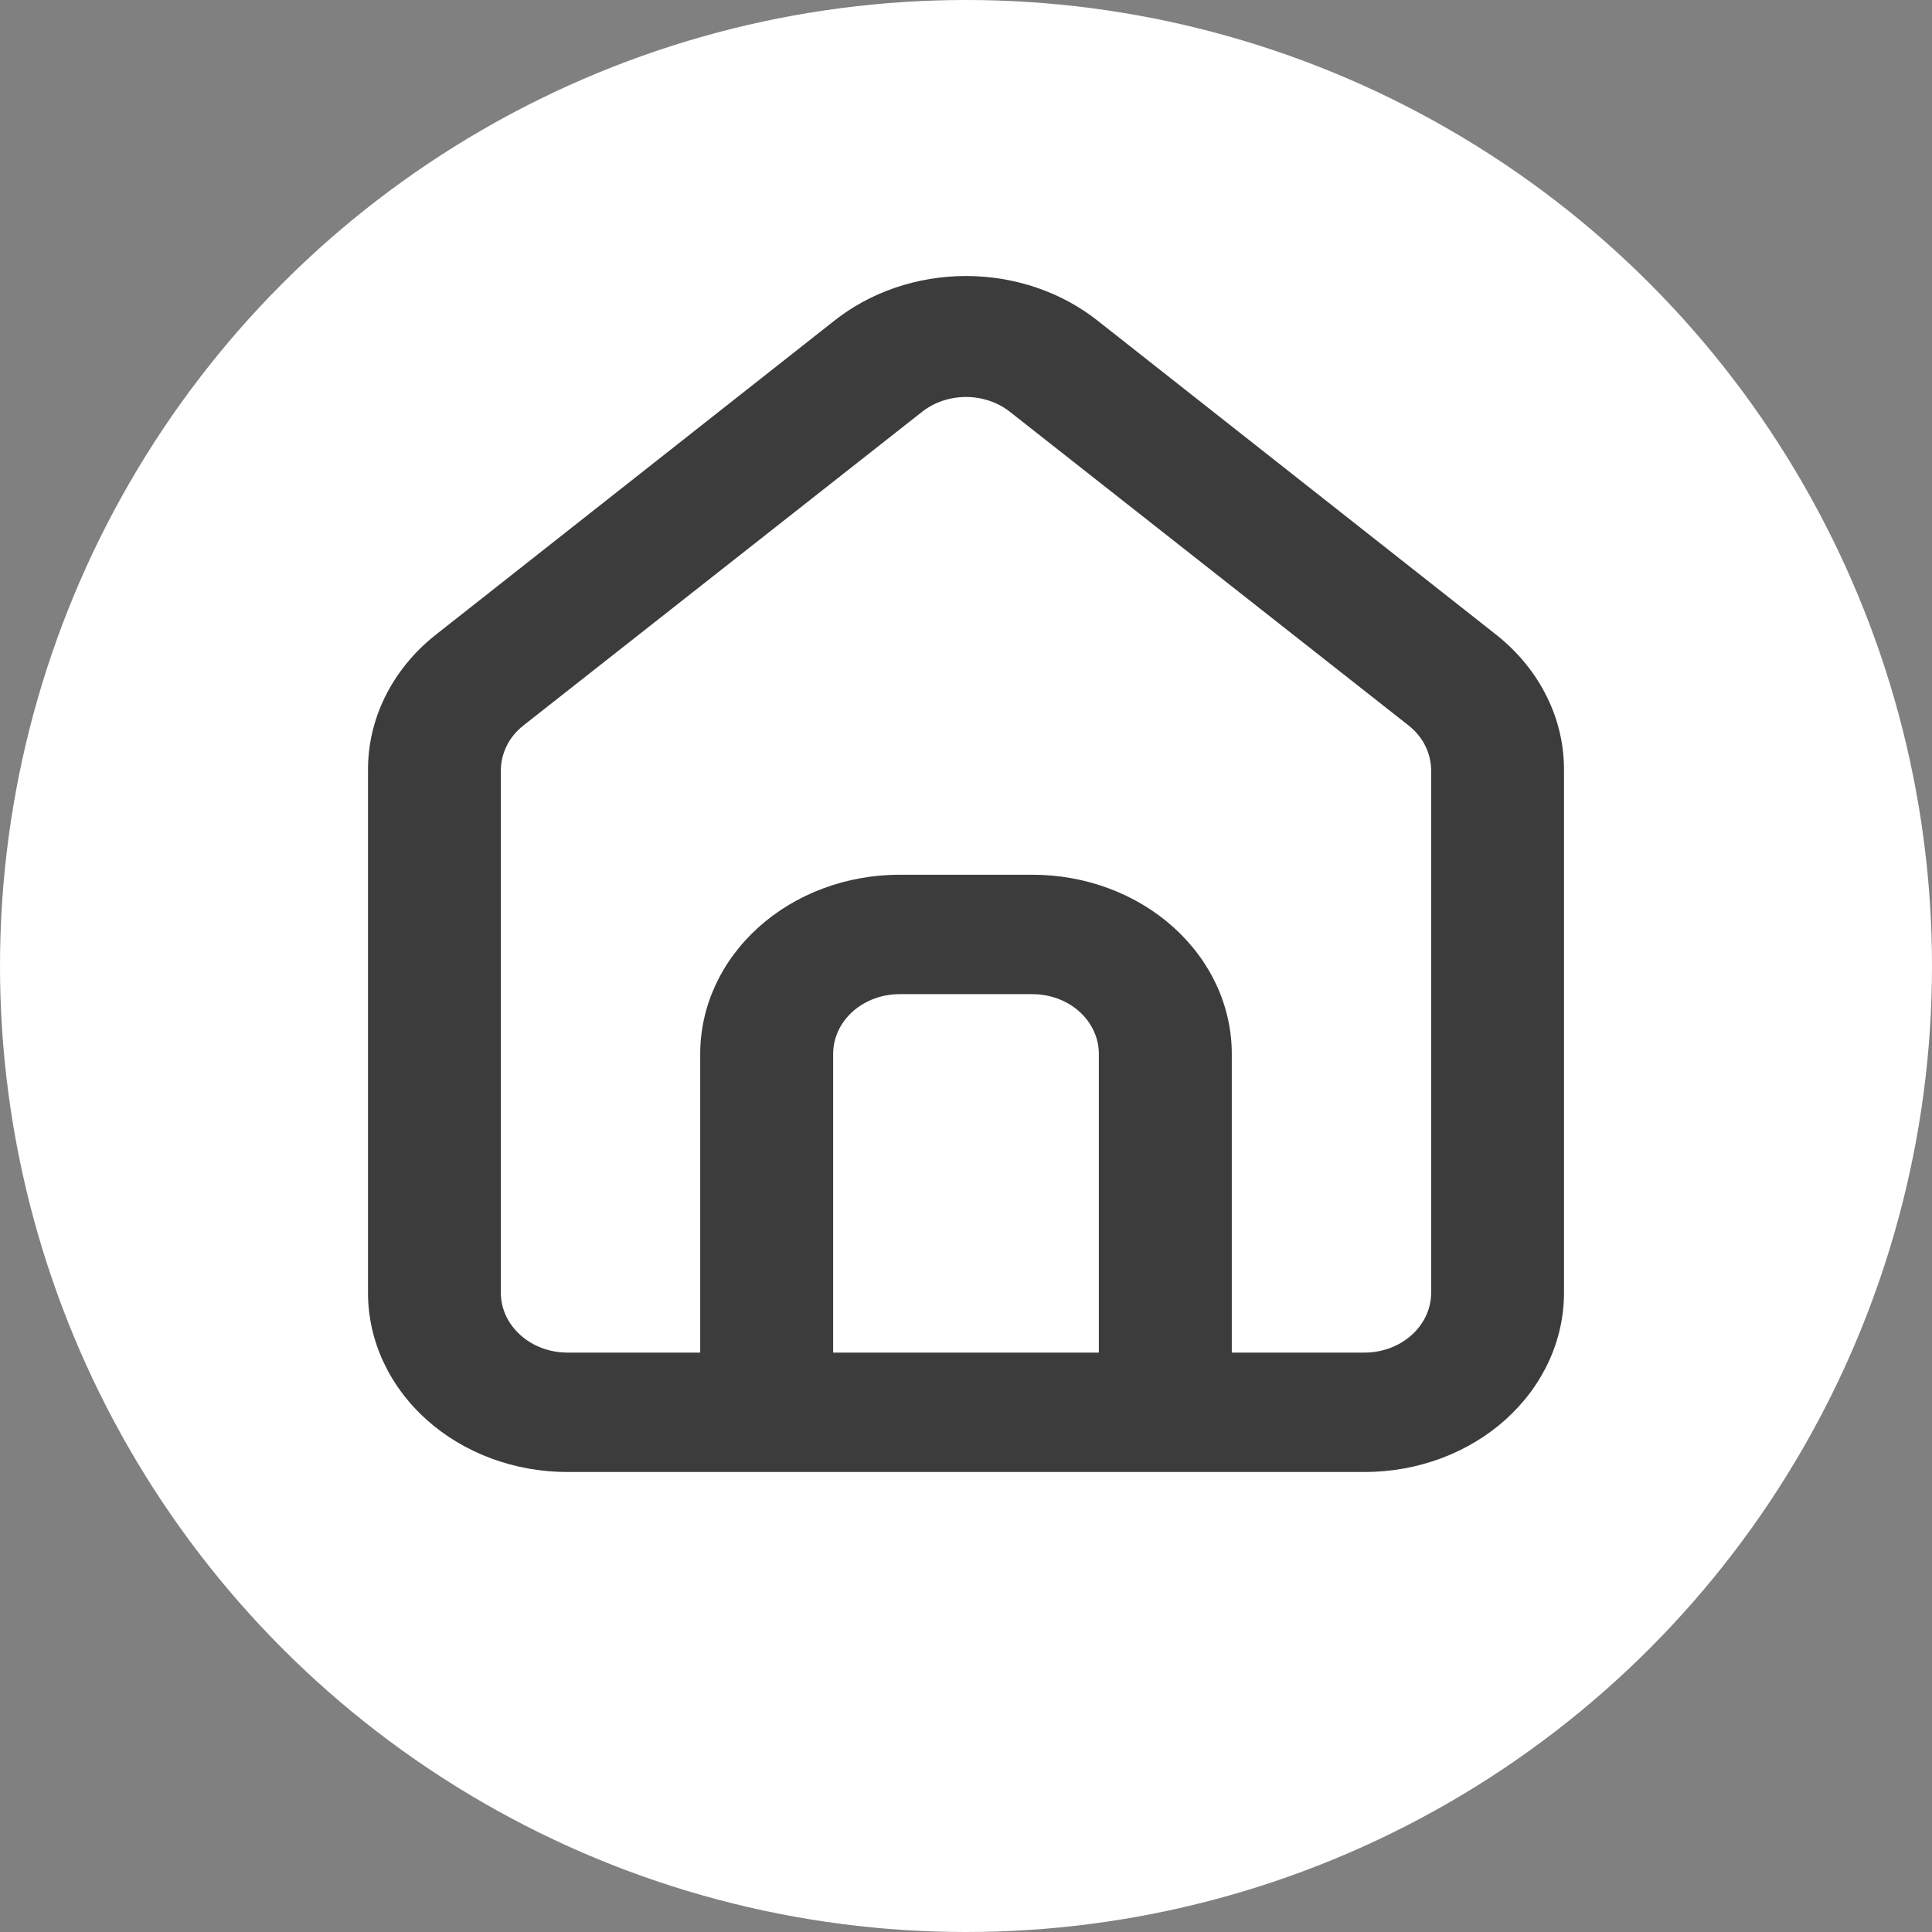 <svg width="21" height="21" viewBox="0 0 21 21" fill="none" xmlns="http://www.w3.org/2000/svg">
<rect x="0" y="0" width="21" height="21" fill="#808080" stroke="none"/>
<circle cx="10.5" cy="10.5" r="10.5" fill="white"/>
<path d="M16.278 6.911L11.944 3.496C11.547 3.177 11.033 3 10.5 3C9.967 3 9.453 3.177 9.056 3.496L4.722 6.911C4.493 7.095 4.31 7.322 4.185 7.575C4.061 7.828 3.998 8.101 4 8.378V14.052C4 14.569 4.228 15.064 4.635 15.43C5.041 15.795 5.592 16 6.167 16H14.833C15.408 16 15.959 15.795 16.365 15.43C16.772 15.064 17 14.569 17 14.052V8.372C17.001 8.096 16.938 7.823 16.813 7.572C16.689 7.32 16.506 7.095 16.278 6.911V6.911ZM11.944 14.702H9.056V11.455C9.056 11.283 9.132 11.118 9.267 10.996C9.403 10.875 9.586 10.806 9.778 10.806H11.222C11.414 10.806 11.598 10.875 11.733 10.996C11.868 11.118 11.944 11.283 11.944 11.455V14.702ZM15.556 14.052C15.556 14.225 15.479 14.39 15.344 14.511C15.209 14.633 15.025 14.702 14.833 14.702H13.389V11.455C13.389 10.939 13.161 10.444 12.754 10.078C12.348 9.713 11.797 9.508 11.222 9.508H9.778C9.203 9.508 8.652 9.713 8.246 10.078C7.839 10.444 7.611 10.939 7.611 11.455V14.702H6.167C5.975 14.702 5.791 14.633 5.656 14.511C5.521 14.39 5.444 14.225 5.444 14.052V8.372C5.445 8.279 5.467 8.188 5.509 8.104C5.551 8.02 5.613 7.946 5.69 7.885L10.023 4.476C10.155 4.372 10.325 4.315 10.5 4.315C10.675 4.315 10.845 4.372 10.977 4.476L15.31 7.885C15.387 7.946 15.449 8.02 15.491 8.104C15.533 8.188 15.555 8.279 15.556 8.372V14.052Z" fill="#3C3C3C"/>
</svg>
